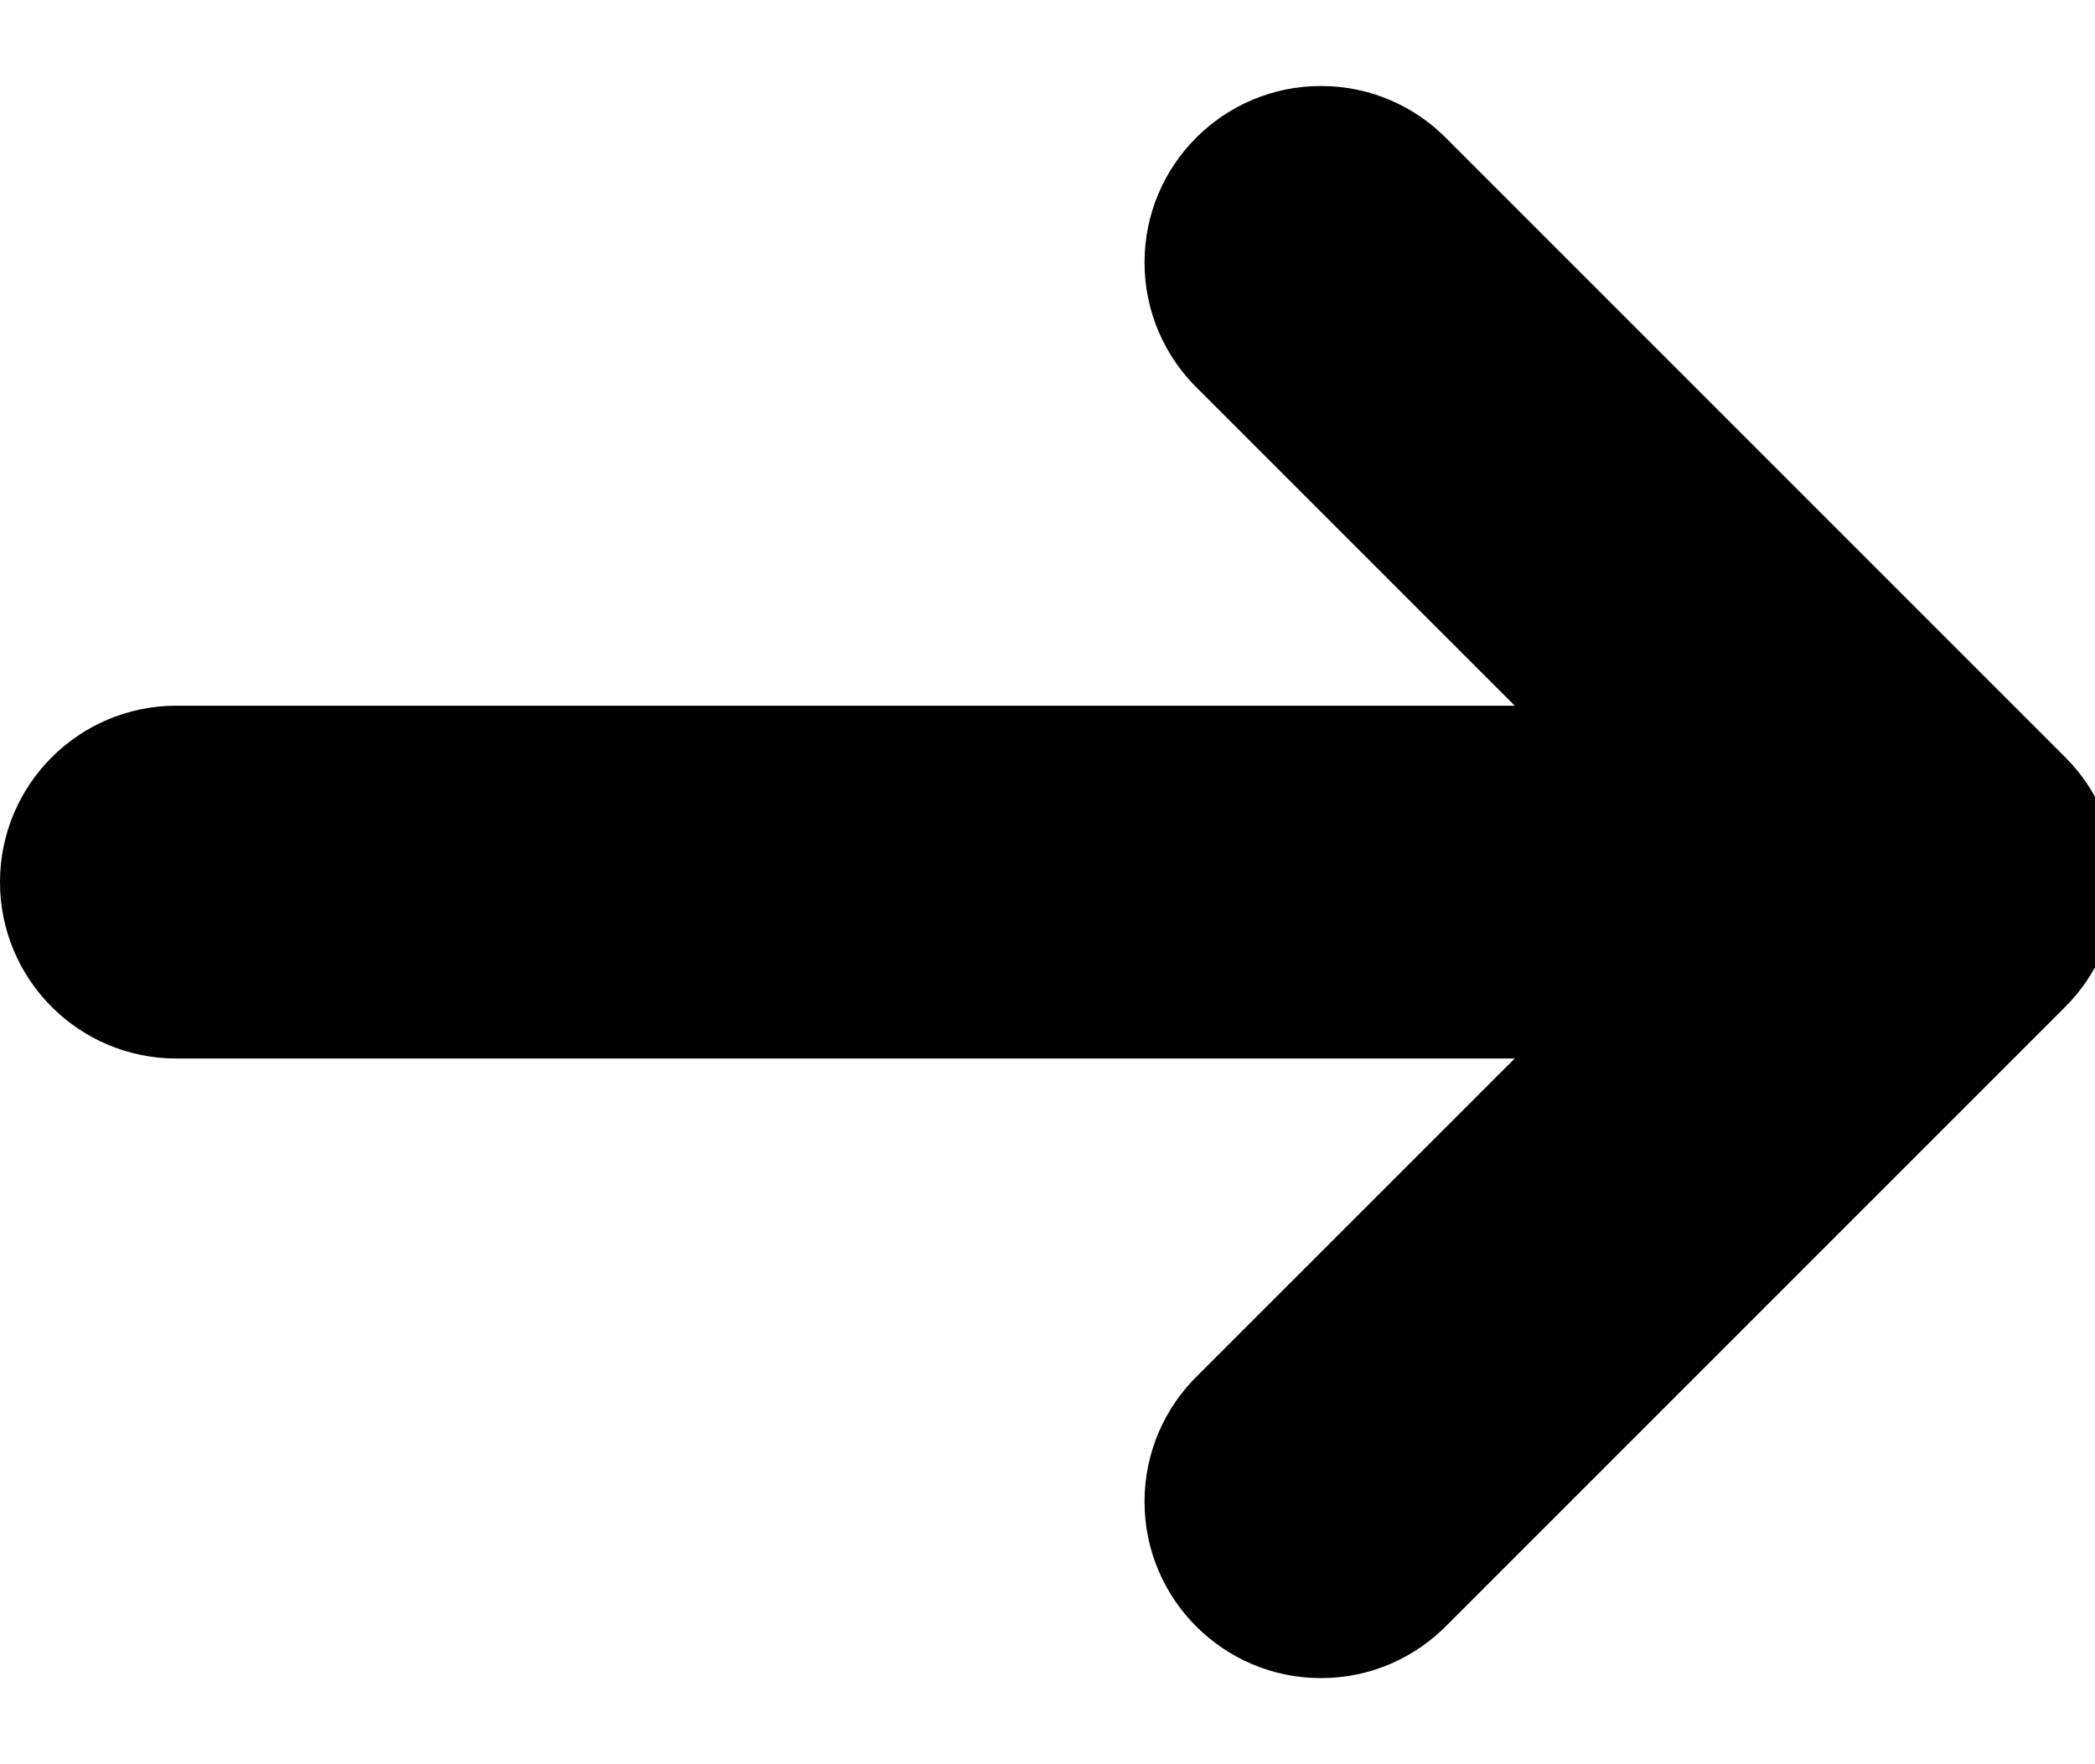 <!-- Generated by IcoMoon.io -->
<svg version="1.1" xmlns="http://www.w3.org/2000/svg" width="38" height="32" viewBox="0 0 38 32">
<title>icon-arrow-right-small</title>
<path d="M27.475 19.2h-24.275c-1.767 0-3.2-1.433-3.2-3.2s1.433-3.2 3.2-3.2h24.275l-5.738-5.738c-0.603-0.583-0.977-1.399-0.977-2.302 0-1.767 1.433-3.2 3.2-3.2 0.903 0 1.719 0.374 2.301 0.976l11.201 11.201c0.579 0.579 0.937 1.379 0.937 2.262s-0.358 1.683-0.937 2.262l-11.2 11.2c-0.583 0.603-1.398 0.977-2.302 0.977-1.767 0-3.2-1.433-3.2-3.2 0-0.903 0.374-1.719 0.976-2.301l5.739-5.738z"></path>
</svg>
